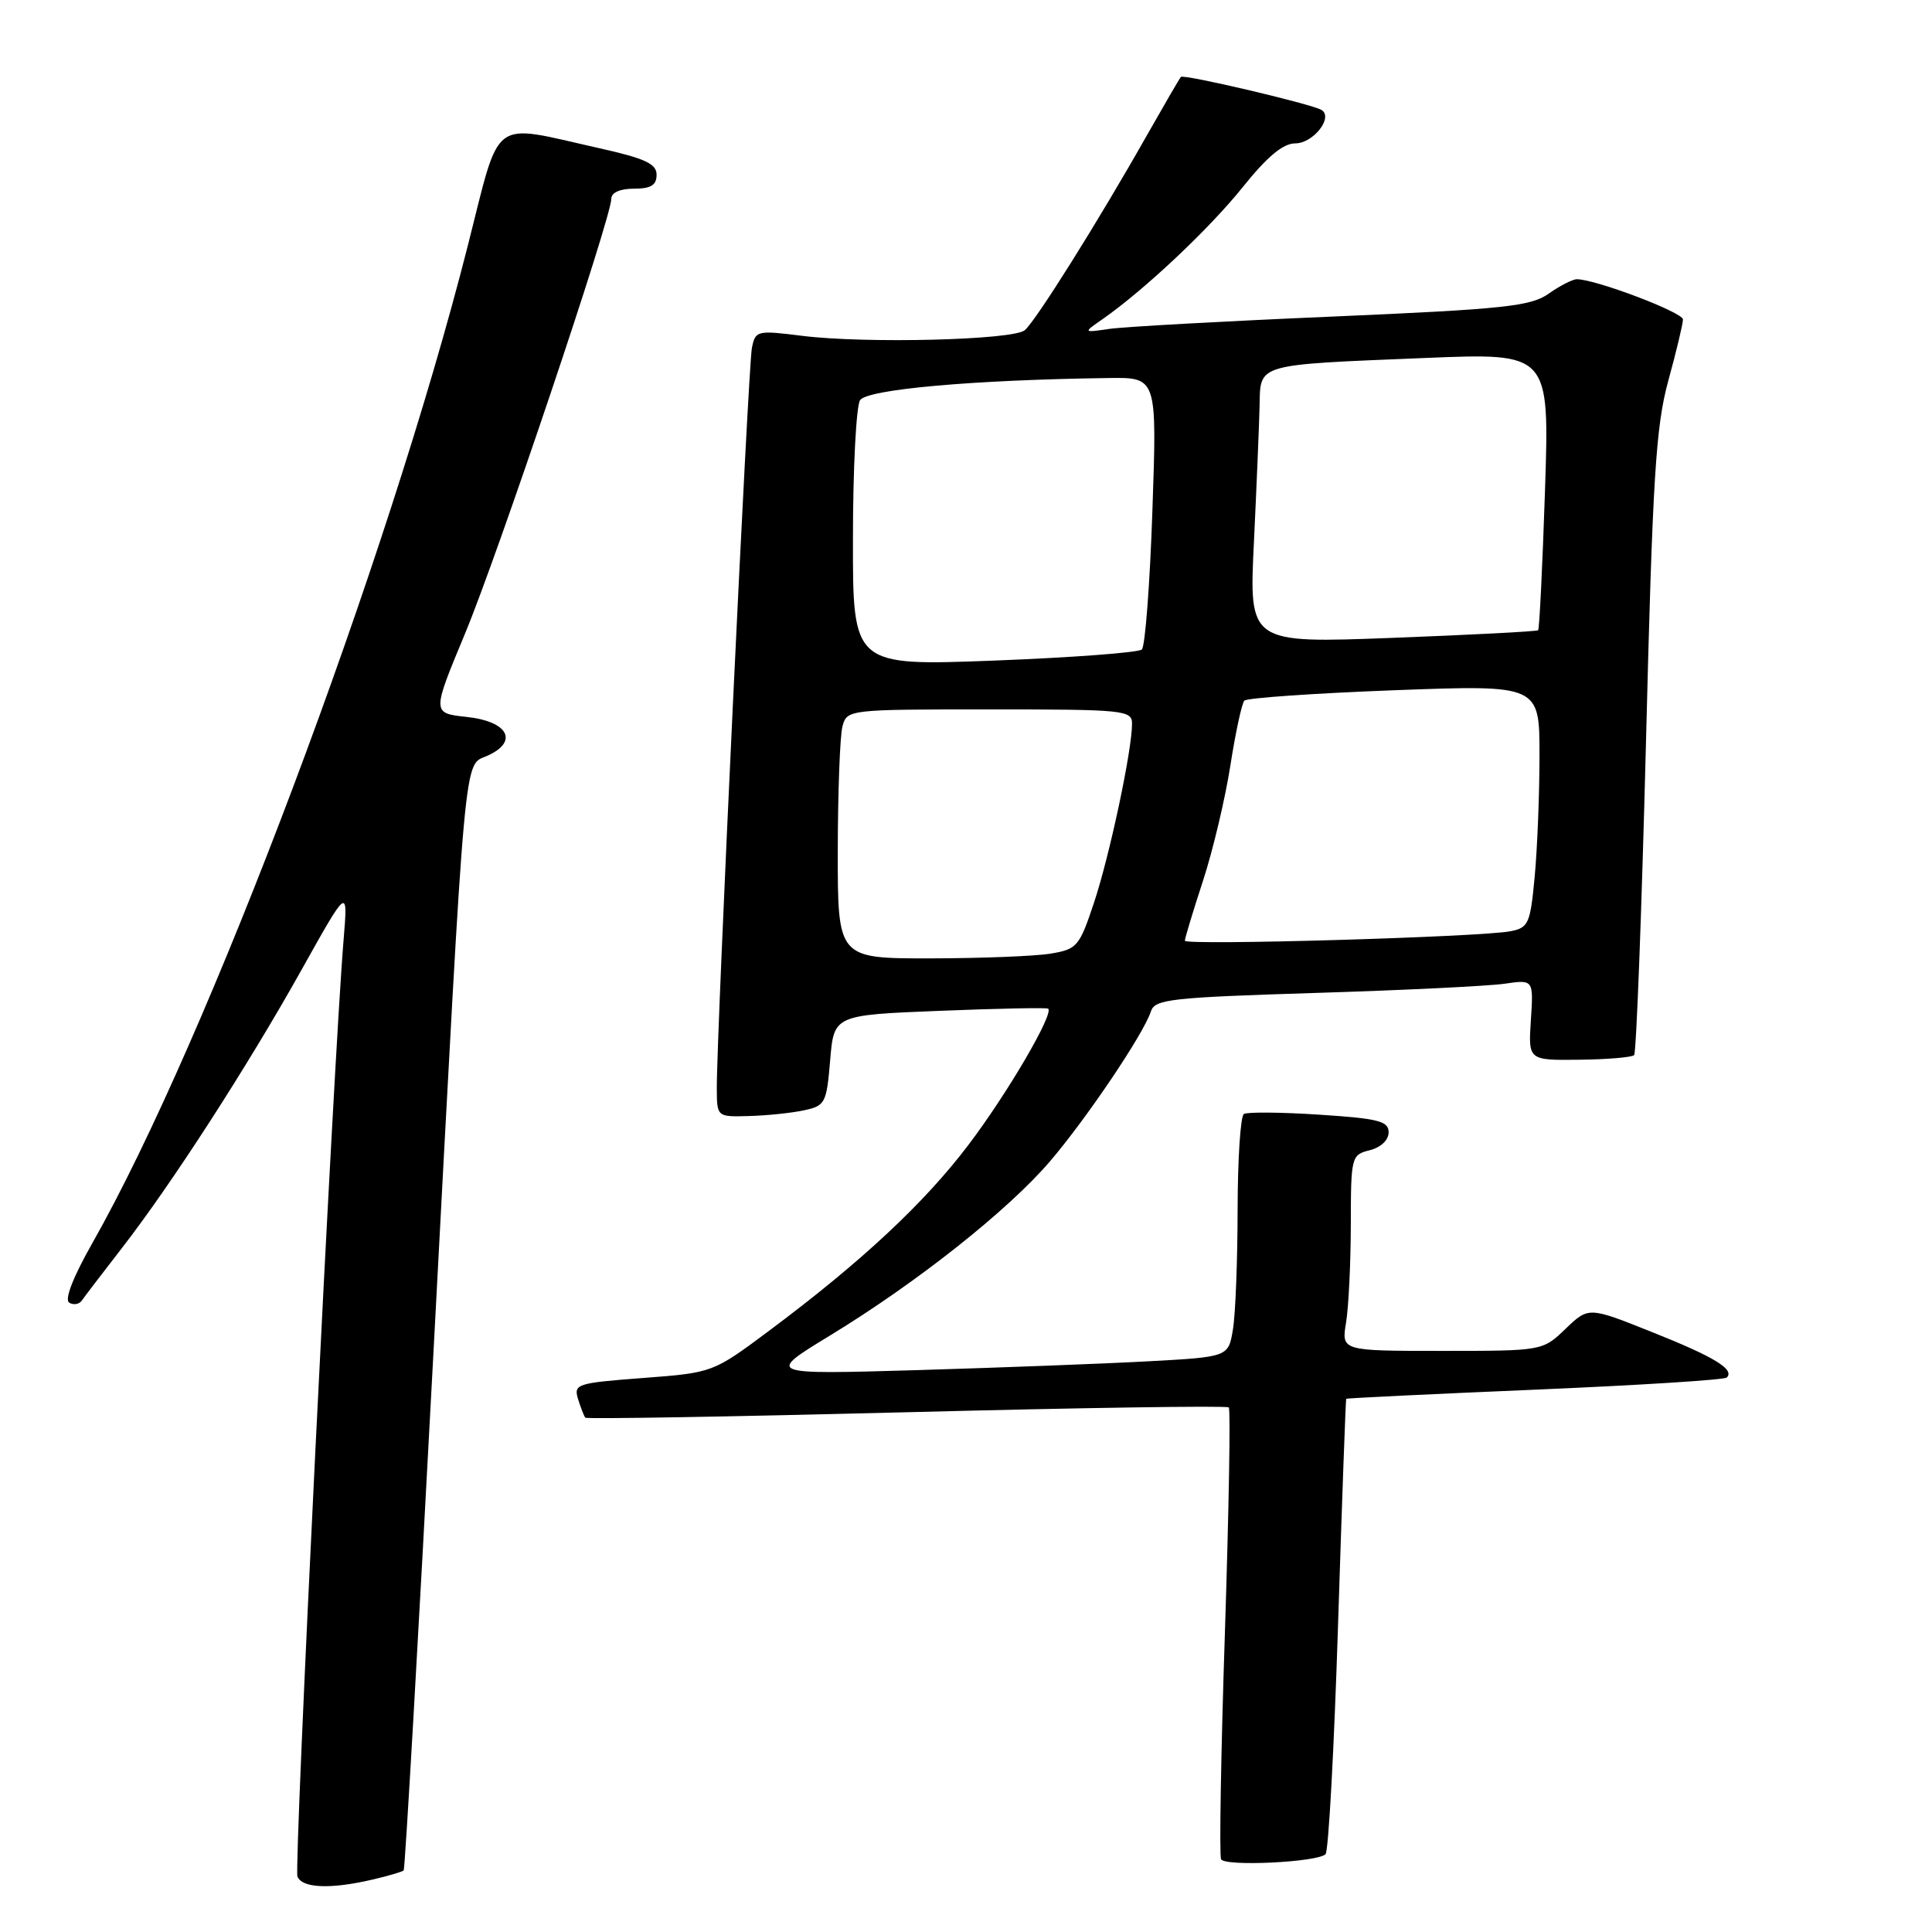 <?xml version="1.0" encoding="UTF-8" standalone="no"?>
<!DOCTYPE svg PUBLIC "-//W3C//DTD SVG 1.1//EN" "http://www.w3.org/Graphics/SVG/1.1/DTD/svg11.dtd" >
<svg xmlns="http://www.w3.org/2000/svg" xmlns:xlink="http://www.w3.org/1999/xlink" version="1.1" viewBox="0 0 256 256">
 <g >
 <path fill="currentColor"
d=" M 49.33 249.06 C 51.44 248.57 53.31 248.02 53.49 247.84 C 53.67 247.65 55.44 216.90 57.42 179.50 C 61.79 97.19 61.39 101.60 64.63 100.12 C 68.75 98.24 67.32 95.59 61.86 95.00 C 57.23 94.50 57.23 94.50 61.60 84.00 C 65.99 73.46 81.00 28.85 81.00 26.34 C 81.00 25.52 82.16 25.00 84.00 25.00 C 86.24 25.00 87.00 24.54 87.00 23.16 C 87.00 21.69 85.48 20.99 79.25 19.60 C 64.84 16.38 66.39 15.23 62.00 32.50 C 51.33 74.52 27.50 137.83 12.23 164.73 C 9.68 169.23 8.52 172.20 9.17 172.61 C 9.75 172.96 10.51 172.83 10.86 172.31 C 11.21 171.79 13.58 168.70 16.11 165.43 C 22.66 157.01 32.78 141.34 39.96 128.50 C 46.11 117.50 46.11 117.50 45.53 124.50 C 44.19 140.59 38.94 247.39 39.41 248.64 C 40.01 250.19 43.76 250.36 49.33 249.06 Z  M 175.64 245.69 C 176.04 245.30 176.78 231.59 177.30 215.24 C 177.82 198.88 178.31 185.43 178.38 185.35 C 178.44 185.26 189.69 184.72 203.37 184.14 C 217.05 183.56 228.50 182.84 228.81 182.53 C 229.88 181.45 227.17 179.80 218.86 176.49 C 210.50 173.15 210.50 173.15 207.45 176.07 C 204.40 179.00 204.40 179.00 191.07 179.00 C 177.74 179.00 177.74 179.00 178.36 175.25 C 178.70 173.19 178.98 167.35 178.99 162.27 C 179.00 153.26 179.06 153.02 181.50 152.41 C 182.97 152.04 184.00 151.07 184.00 150.04 C 184.00 148.55 182.66 148.21 174.82 147.70 C 169.77 147.37 165.27 147.33 164.82 147.61 C 164.37 147.89 164.00 153.60 163.99 160.31 C 163.98 167.01 163.71 174.14 163.37 176.15 C 162.77 179.80 162.77 179.80 152.14 180.38 C 146.29 180.70 132.50 181.22 121.50 181.55 C 101.50 182.13 101.50 182.13 110.00 176.95 C 121.51 169.94 133.58 160.37 139.14 153.87 C 144.05 148.12 151.56 136.95 152.50 134.02 C 153.01 132.40 155.13 132.17 174.28 131.57 C 185.95 131.21 197.23 130.66 199.35 130.35 C 203.20 129.79 203.20 129.79 202.85 135.15 C 202.50 140.50 202.50 140.50 209.25 140.42 C 212.96 140.38 216.23 140.10 216.53 139.81 C 216.82 139.51 217.53 120.87 218.10 98.39 C 218.98 63.18 219.40 56.52 221.06 50.44 C 222.13 46.55 223.00 42.90 223.00 42.33 C 223.00 41.39 211.42 37.00 208.94 37.00 C 208.38 37.00 206.70 37.86 205.21 38.91 C 202.83 40.59 199.37 40.96 176.50 41.95 C 162.20 42.56 148.93 43.30 147.00 43.58 C 143.50 44.09 143.50 44.09 146.08 42.30 C 151.65 38.41 160.21 30.35 164.65 24.82 C 167.90 20.76 170.01 19.00 171.62 19.00 C 174.01 19.00 176.71 15.56 175.11 14.57 C 173.87 13.80 156.86 9.80 156.48 10.19 C 156.31 10.36 154.27 13.88 151.93 18.00 C 145.53 29.32 137.22 42.57 135.78 43.76 C 134.20 45.06 114.73 45.55 106.30 44.50 C 100.30 43.75 100.09 43.80 99.63 46.11 C 99.14 48.51 94.94 137.22 94.98 144.25 C 95.00 148.00 95.00 148.00 99.25 147.88 C 101.59 147.82 104.85 147.48 106.50 147.13 C 109.35 146.52 109.52 146.20 110.00 140.50 C 110.50 134.50 110.50 134.50 124.50 133.94 C 132.20 133.63 138.67 133.50 138.88 133.65 C 139.71 134.25 133.46 144.94 128.31 151.72 C 122.46 159.44 114.11 167.22 101.98 176.28 C 94.46 181.89 94.46 181.89 85.21 182.59 C 76.41 183.26 75.99 183.39 76.60 185.40 C 76.96 186.55 77.39 187.66 77.56 187.85 C 77.73 188.05 96.89 187.72 120.13 187.13 C 143.36 186.53 162.58 186.24 162.82 186.49 C 163.07 186.73 162.83 200.11 162.31 216.22 C 161.78 232.32 161.55 245.89 161.80 246.36 C 162.32 247.35 174.57 246.76 175.64 245.69 Z  M 111.01 112.75 C 111.02 104.91 111.30 97.49 111.63 96.25 C 112.23 94.02 112.38 94.00 131.12 94.00 C 149.04 94.00 150.00 94.10 150.00 95.91 C 150.00 99.43 147.03 113.40 144.96 119.61 C 143.03 125.42 142.72 125.78 139.21 126.36 C 137.17 126.70 129.99 126.98 123.25 126.99 C 111.00 127.00 111.00 127.00 111.01 112.75 Z  M 157.00 124.65 C 157.00 124.33 158.08 120.76 159.40 116.72 C 160.72 112.68 162.35 105.80 163.03 101.44 C 163.71 97.07 164.55 93.20 164.88 92.84 C 165.22 92.48 174.16 91.86 184.75 91.46 C 204.00 90.74 204.00 90.74 203.99 100.12 C 203.99 105.28 203.70 112.52 203.35 116.20 C 202.77 122.42 202.53 122.94 200.11 123.40 C 196.04 124.17 157.00 125.30 157.00 124.65 Z  M 113.02 71.37 C 113.02 62.09 113.45 53.84 113.96 53.03 C 114.87 51.59 128.97 50.33 146.91 50.09 C 153.31 50.00 153.31 50.00 152.70 67.65 C 152.37 77.36 151.74 85.64 151.30 86.06 C 150.86 86.47 142.06 87.13 131.75 87.53 C 113.00 88.24 113.00 88.24 113.02 71.37 Z  M 166.15 71.87 C 166.50 64.52 166.84 56.40 166.90 53.83 C 167.02 48.13 166.22 48.36 188.91 47.43 C 205.32 46.76 205.32 46.76 204.72 64.99 C 204.39 75.01 203.98 83.35 203.81 83.51 C 203.64 83.67 194.95 84.12 184.50 84.52 C 165.50 85.24 165.50 85.24 166.15 71.87 Z "/>
</g>
</svg>